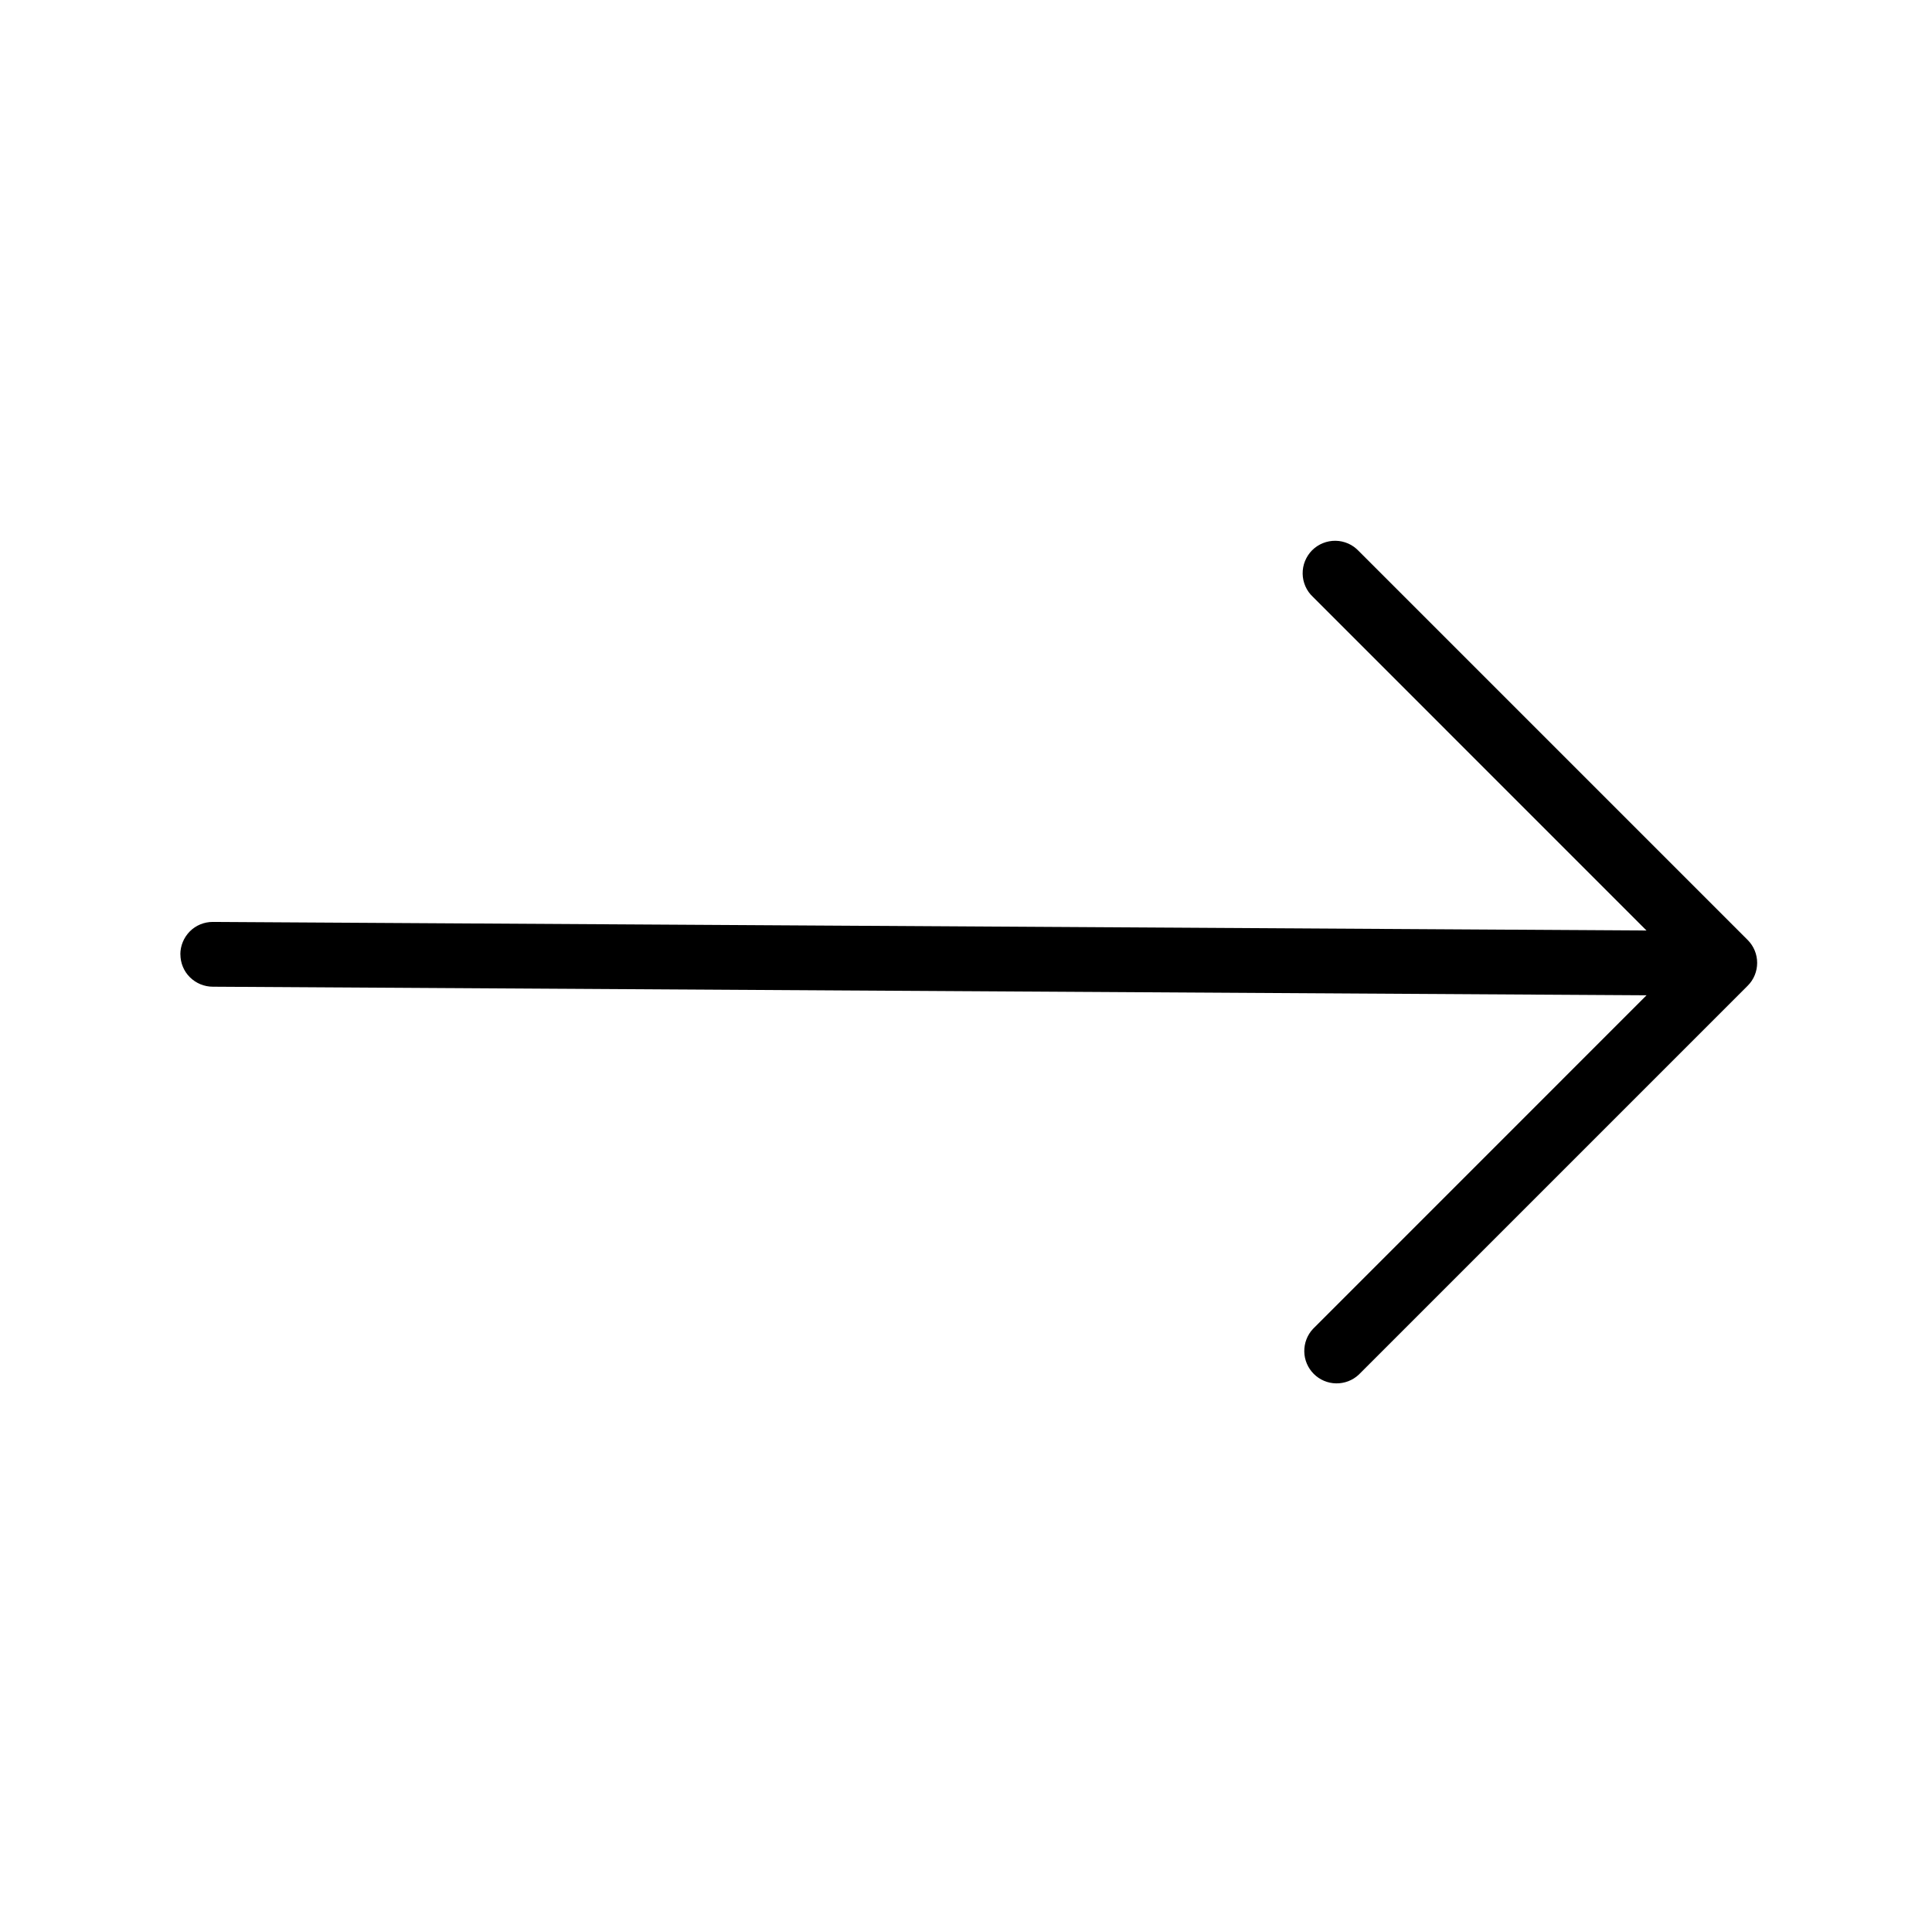 <!-- Generated by IcoMoon.io -->
<svg version="1.1" xmlns="http://www.w3.org/2000/svg" width="32" height="32" viewBox="0 0 32 32">
<title>arrow-right-thin</title>
<path d="M2.987 15.807c0-0.142 0.057-0.279 0.157-0.38s0.237-0.157 0.38-0.157l23.747 0.142-5.525-5.526c-0.053-0.049-0.095-0.108-0.124-0.174s-0.045-0.137-0.046-0.209c-0.001-0.072 0.012-0.144 0.039-0.21s0.067-0.128 0.118-0.179c0.051-0.051 0.112-0.091 0.179-0.118s0.138-0.040 0.21-0.039c0.072 0.001 0.143 0.017 0.209 0.046s0.125 0.072 0.174 0.124l6.442 6.442c0.101 0.101 0.157 0.237 0.157 0.379s-0.056 0.279-0.157 0.379l-6.442 6.442c-0.102 0.095-0.236 0.146-0.375 0.144s-0.272-0.059-0.37-0.157c-0.098-0.098-0.155-0.231-0.157-0.37s0.049-0.274 0.144-0.375l5.525-5.526-23.747-0.142c-0.142 0-0.279-0.057-0.38-0.157s-0.157-0.237-0.157-0.38z"></path>
</svg>
